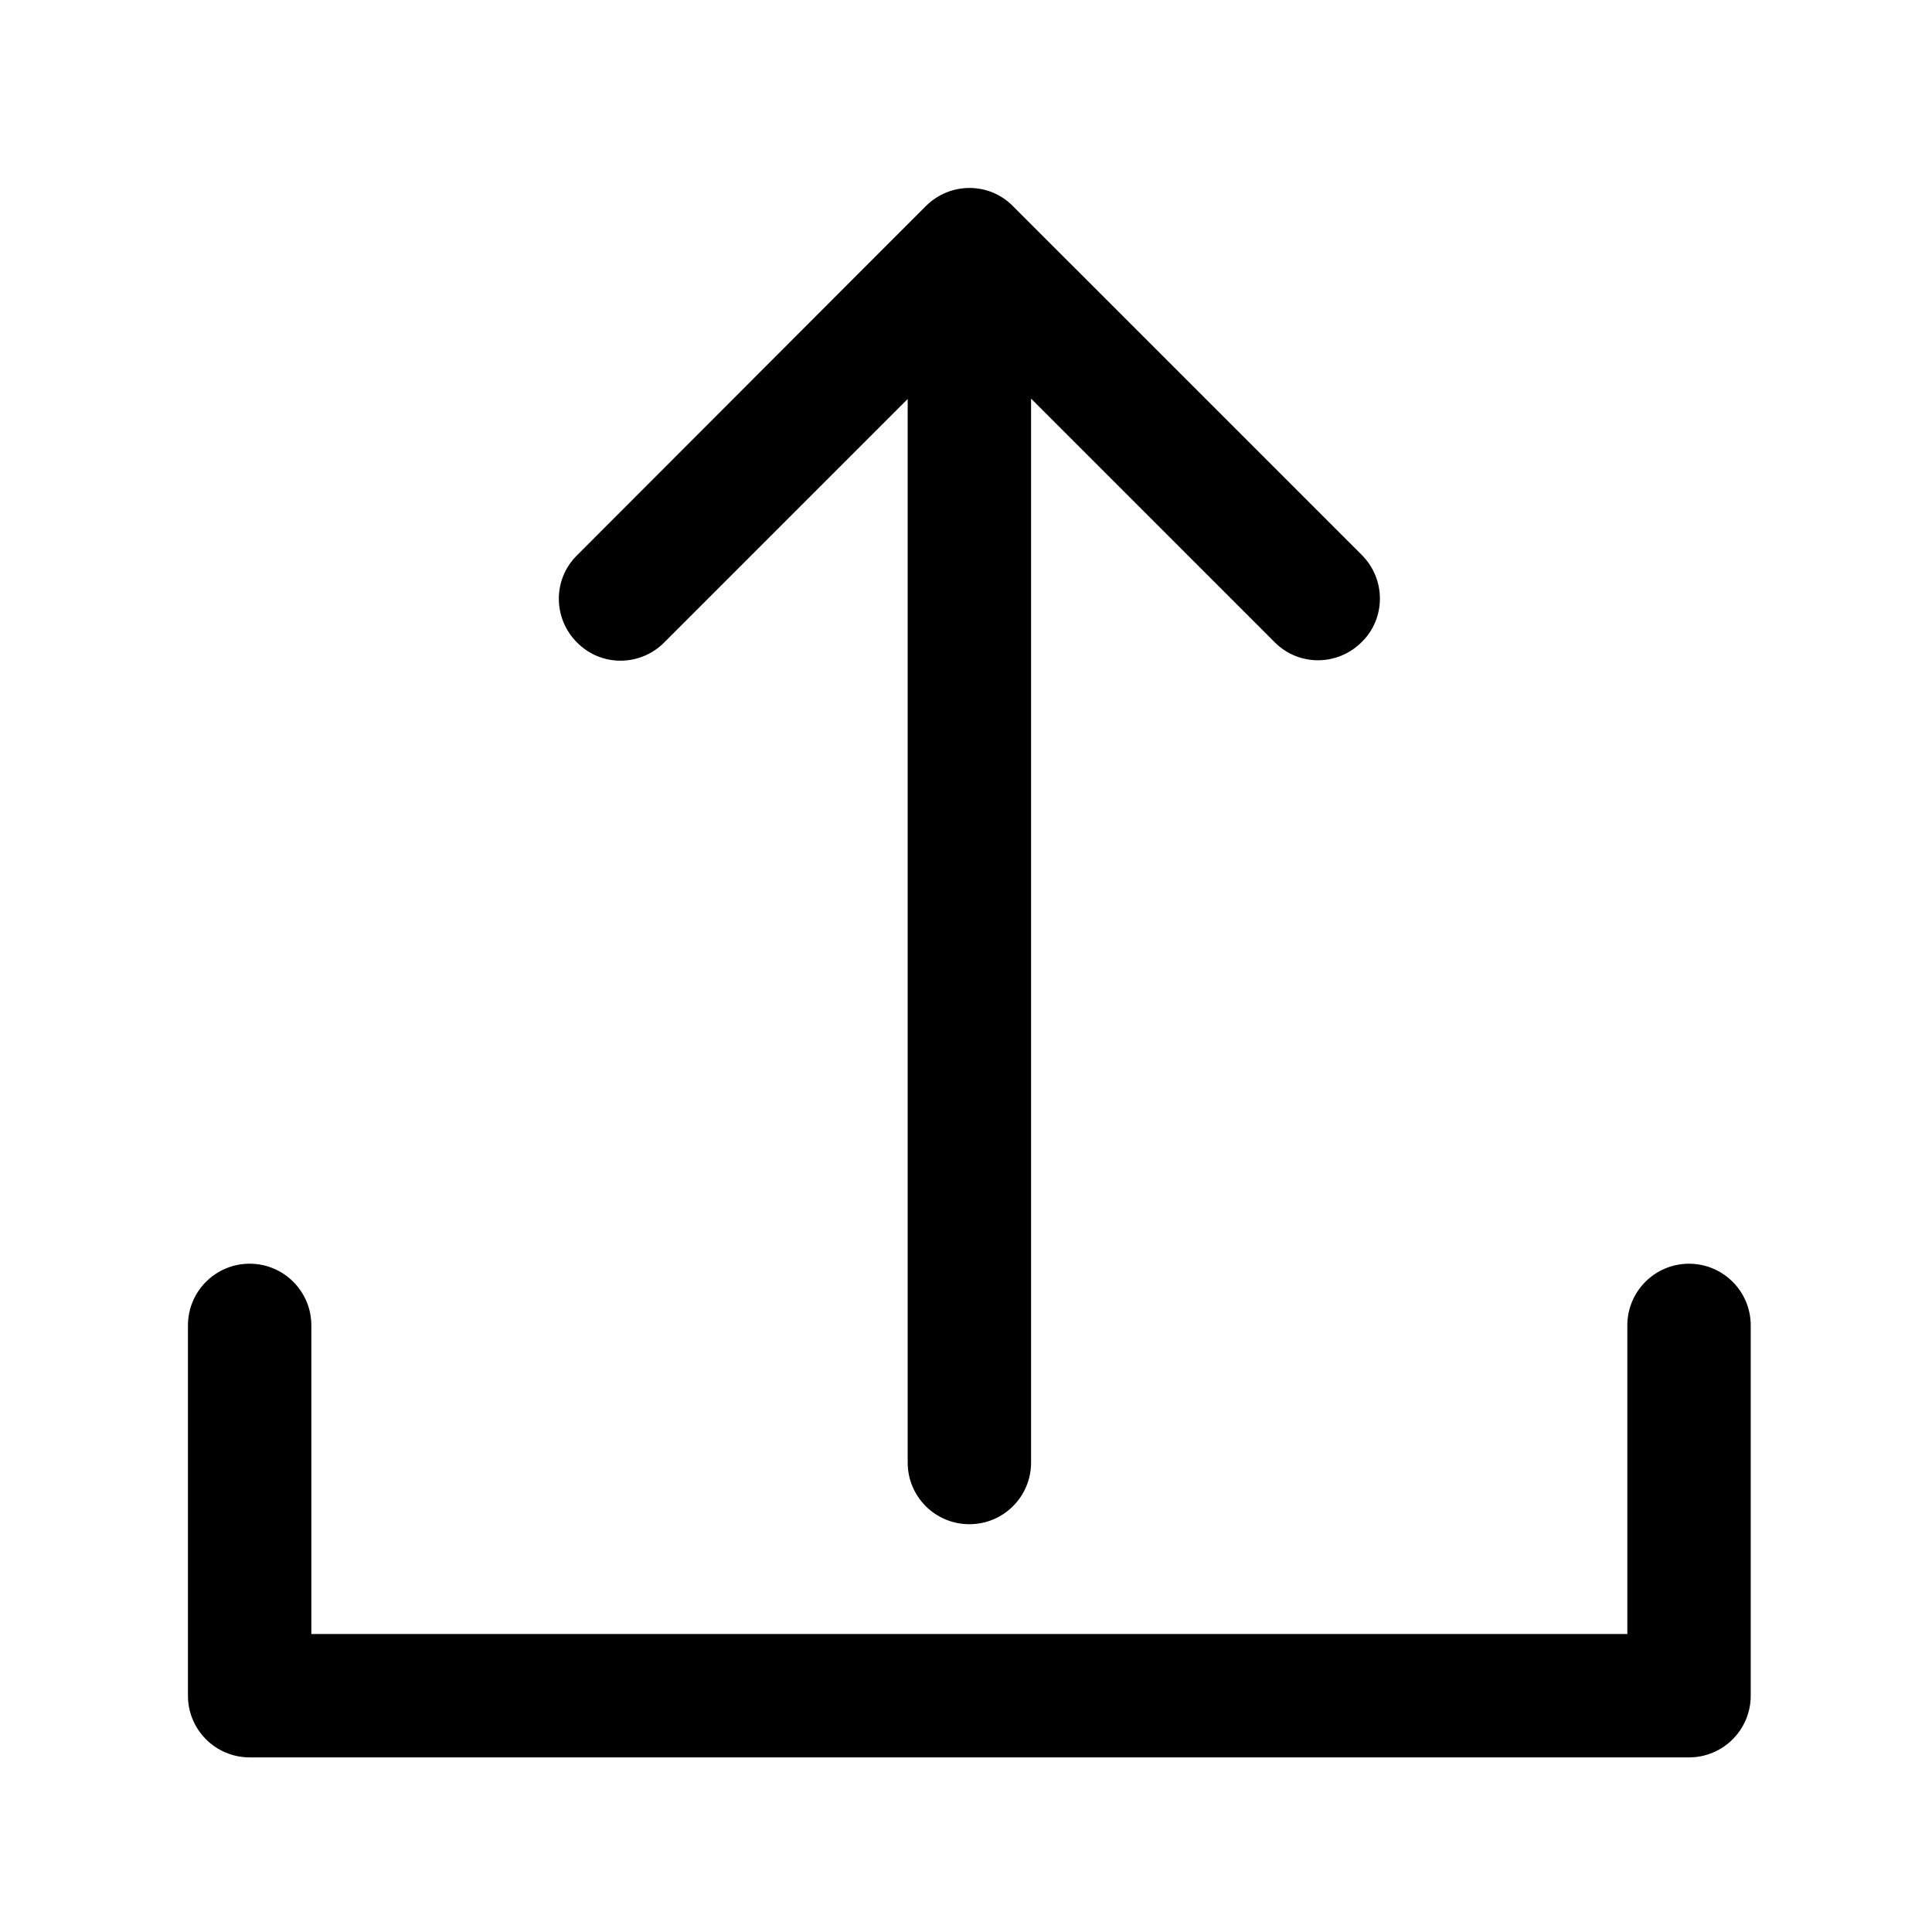 <?xml version="1.0" standalone="no"?><!DOCTYPE svg PUBLIC "-//W3C//DTD SVG 1.1//EN" "http://www.w3.org/Graphics/SVG/1.1/DTD/svg11.dtd"><svg class="icon" width="128px" height="128.00px" viewBox="0 0 1024 1024" version="1.1" xmlns="http://www.w3.org/2000/svg"><path d="M305.84 294.32c-12.86 12.64-12.86 33.35 0 46.21 12.64 12.86 33.35 12.86 46.21 0l129.04-129.04v563.67c0 18.09 14.6 32.7 32.7 32.7 18.09 0 32.7-14.6 32.7-32.7V211.27l129.04 129.04c12.64 12.86 33.35 12.86 46.21 0 12.86-12.64 12.86-33.35 0-46.21L559.99 132.37l-23.1-23.1c-12.64-12.86-33.35-12.86-46.21 0l-23.1 23.1-161.74 161.95zM895.22 669.8c-18.06 0-32.7 14.64-32.7 32.7v163.56h-697.5V702.49c0-18.06-14.64-32.7-32.7-32.7s-32.7 14.64-32.7 32.7v196.26c0 18.06 14.64 32.7 32.7 32.7H895.22c18.06 0 32.7-14.64 32.7-32.7V702.49c0-18.05-14.64-32.69-32.7-32.69z" /></svg>